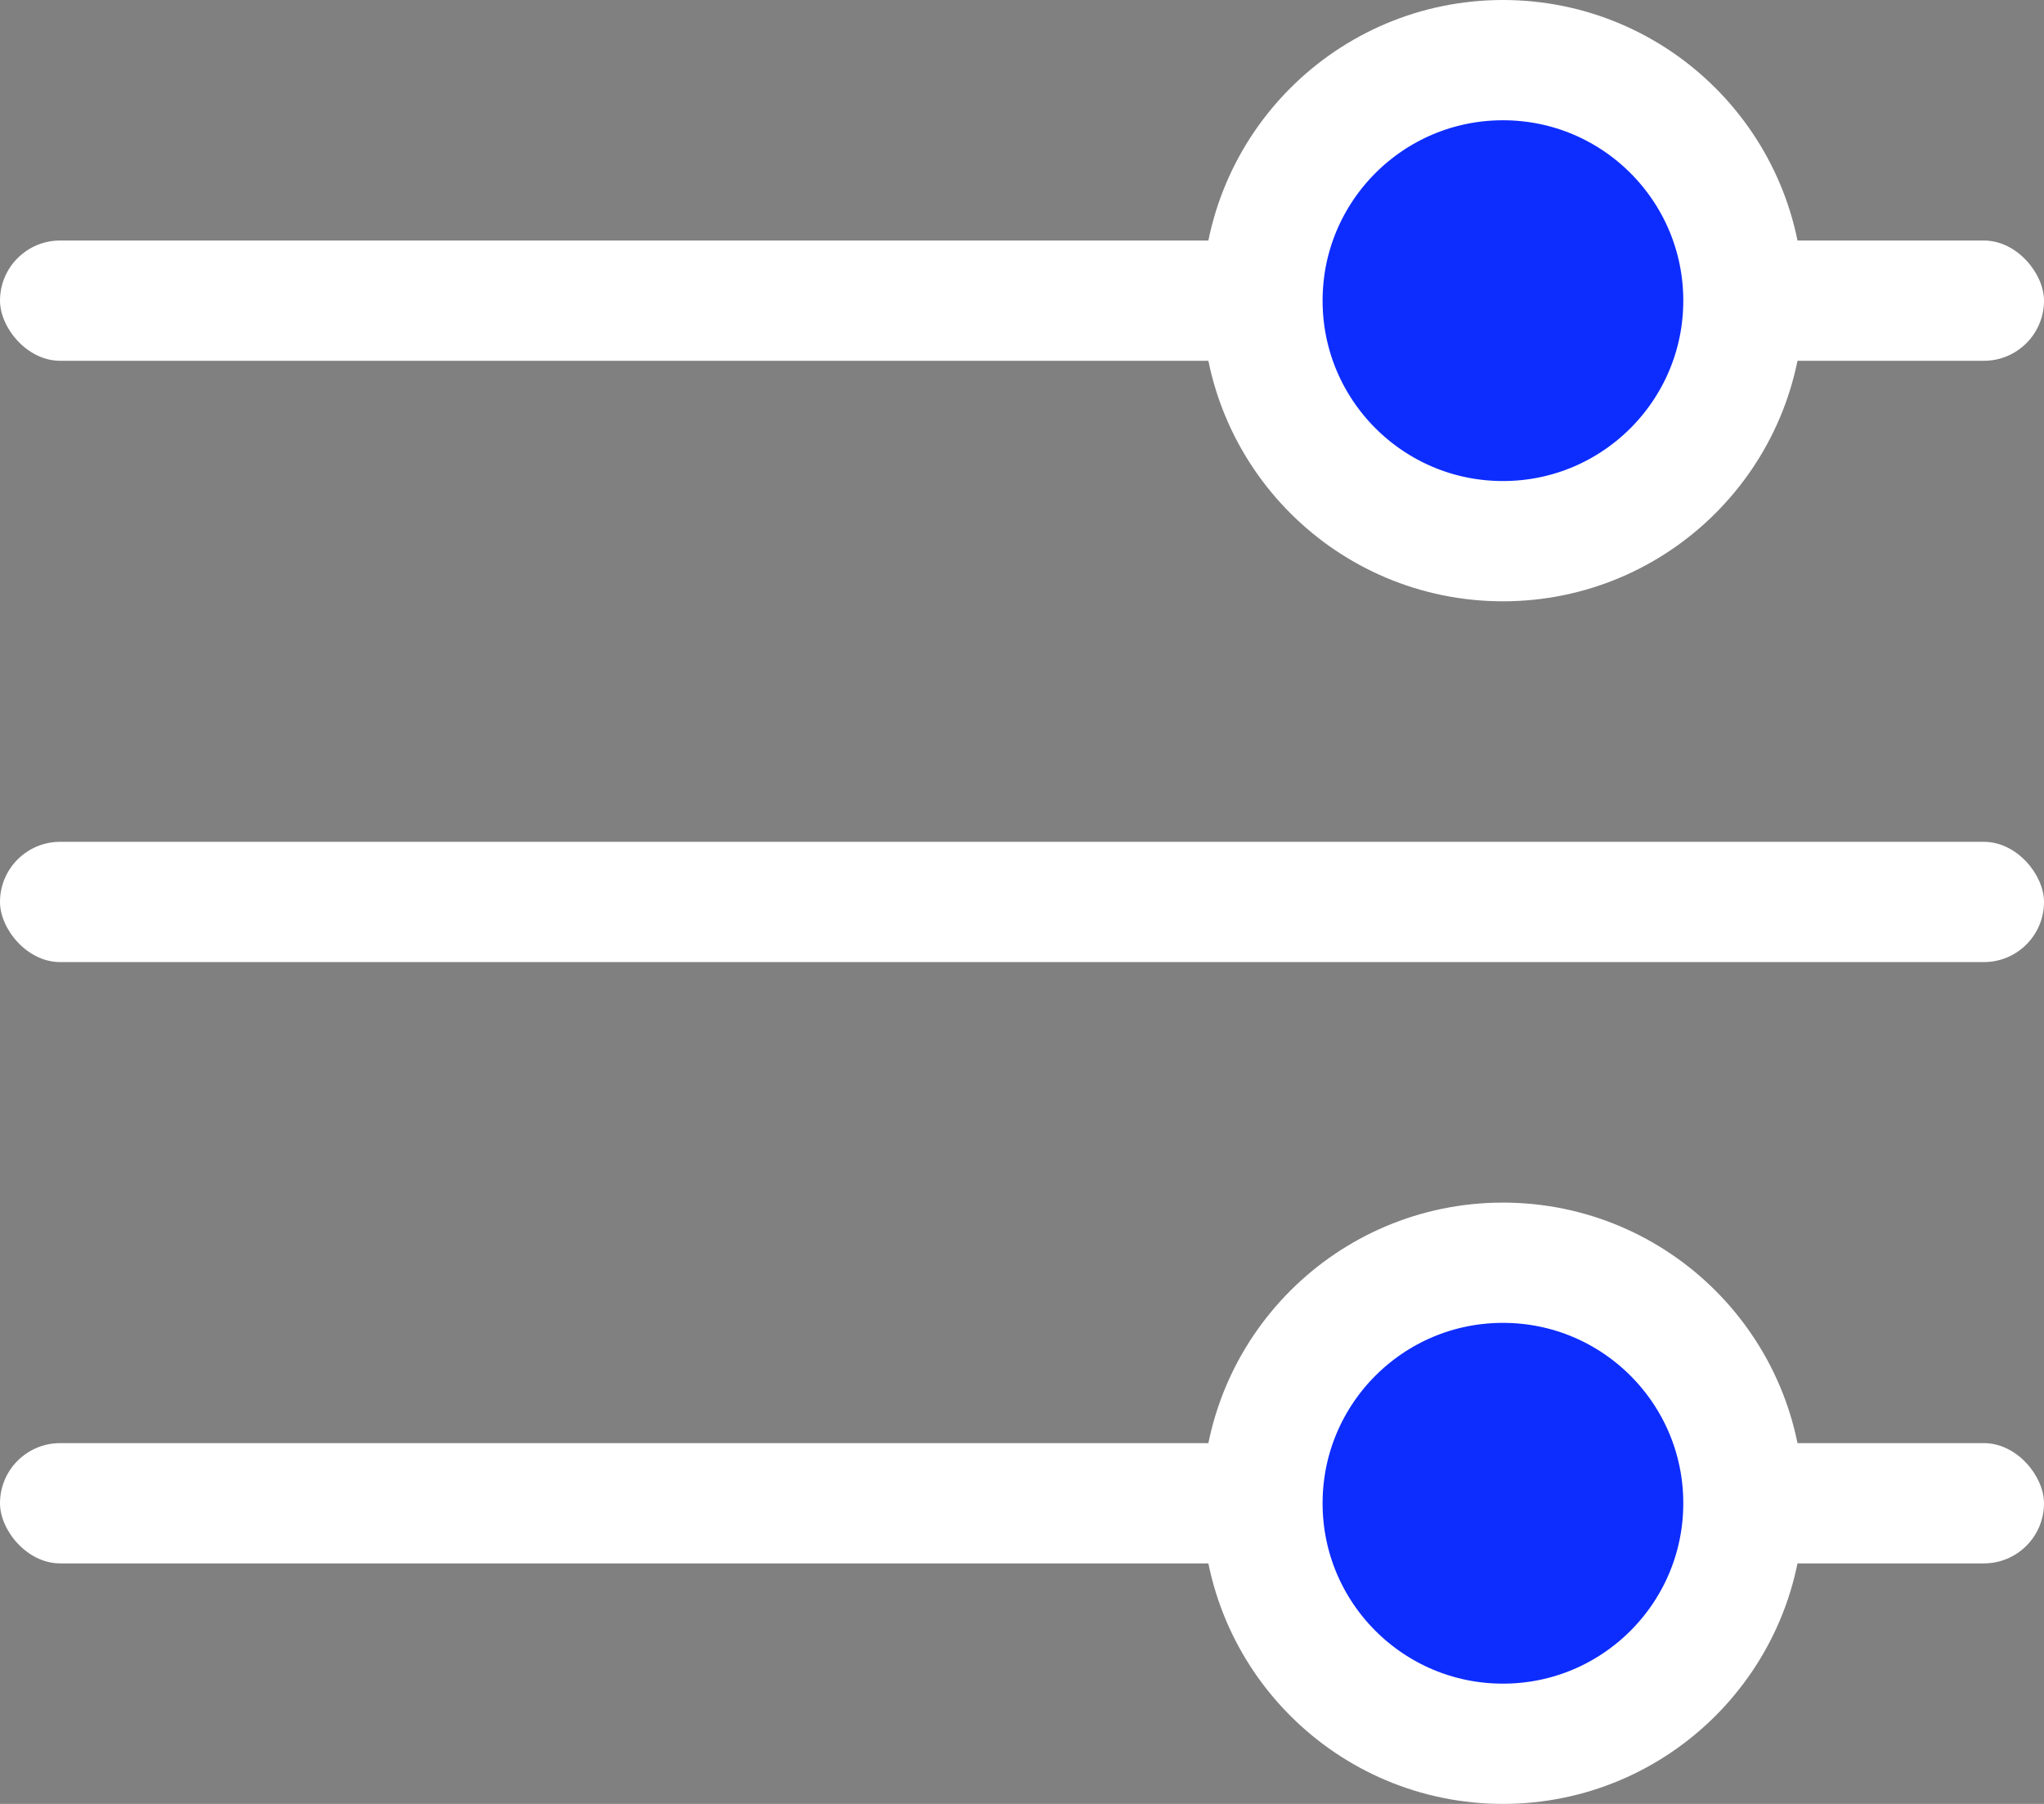 <svg width="17" height="15" viewBox="0 0 17 15" fill="none" xmlns="http://www.w3.org/2000/svg">
<rect x="0" y="0" width="17" height="15" fill="#808080" stroke="none"/>
<rect y="2" width="17" height="1" rx="0.5" fill="white"/>
<rect y="7" width="17" height="1" rx="0.5" fill="white"/>
<rect y="12" width="17" height="1" rx="0.5" fill="white"/>
<circle cx="12.5" cy="2.5" r="2" fill="#0D2DFF" stroke="white"/>
<circle cx="12.5" cy="12.5" r="2" fill="#0D2DFF" stroke="white"/>
</svg>
